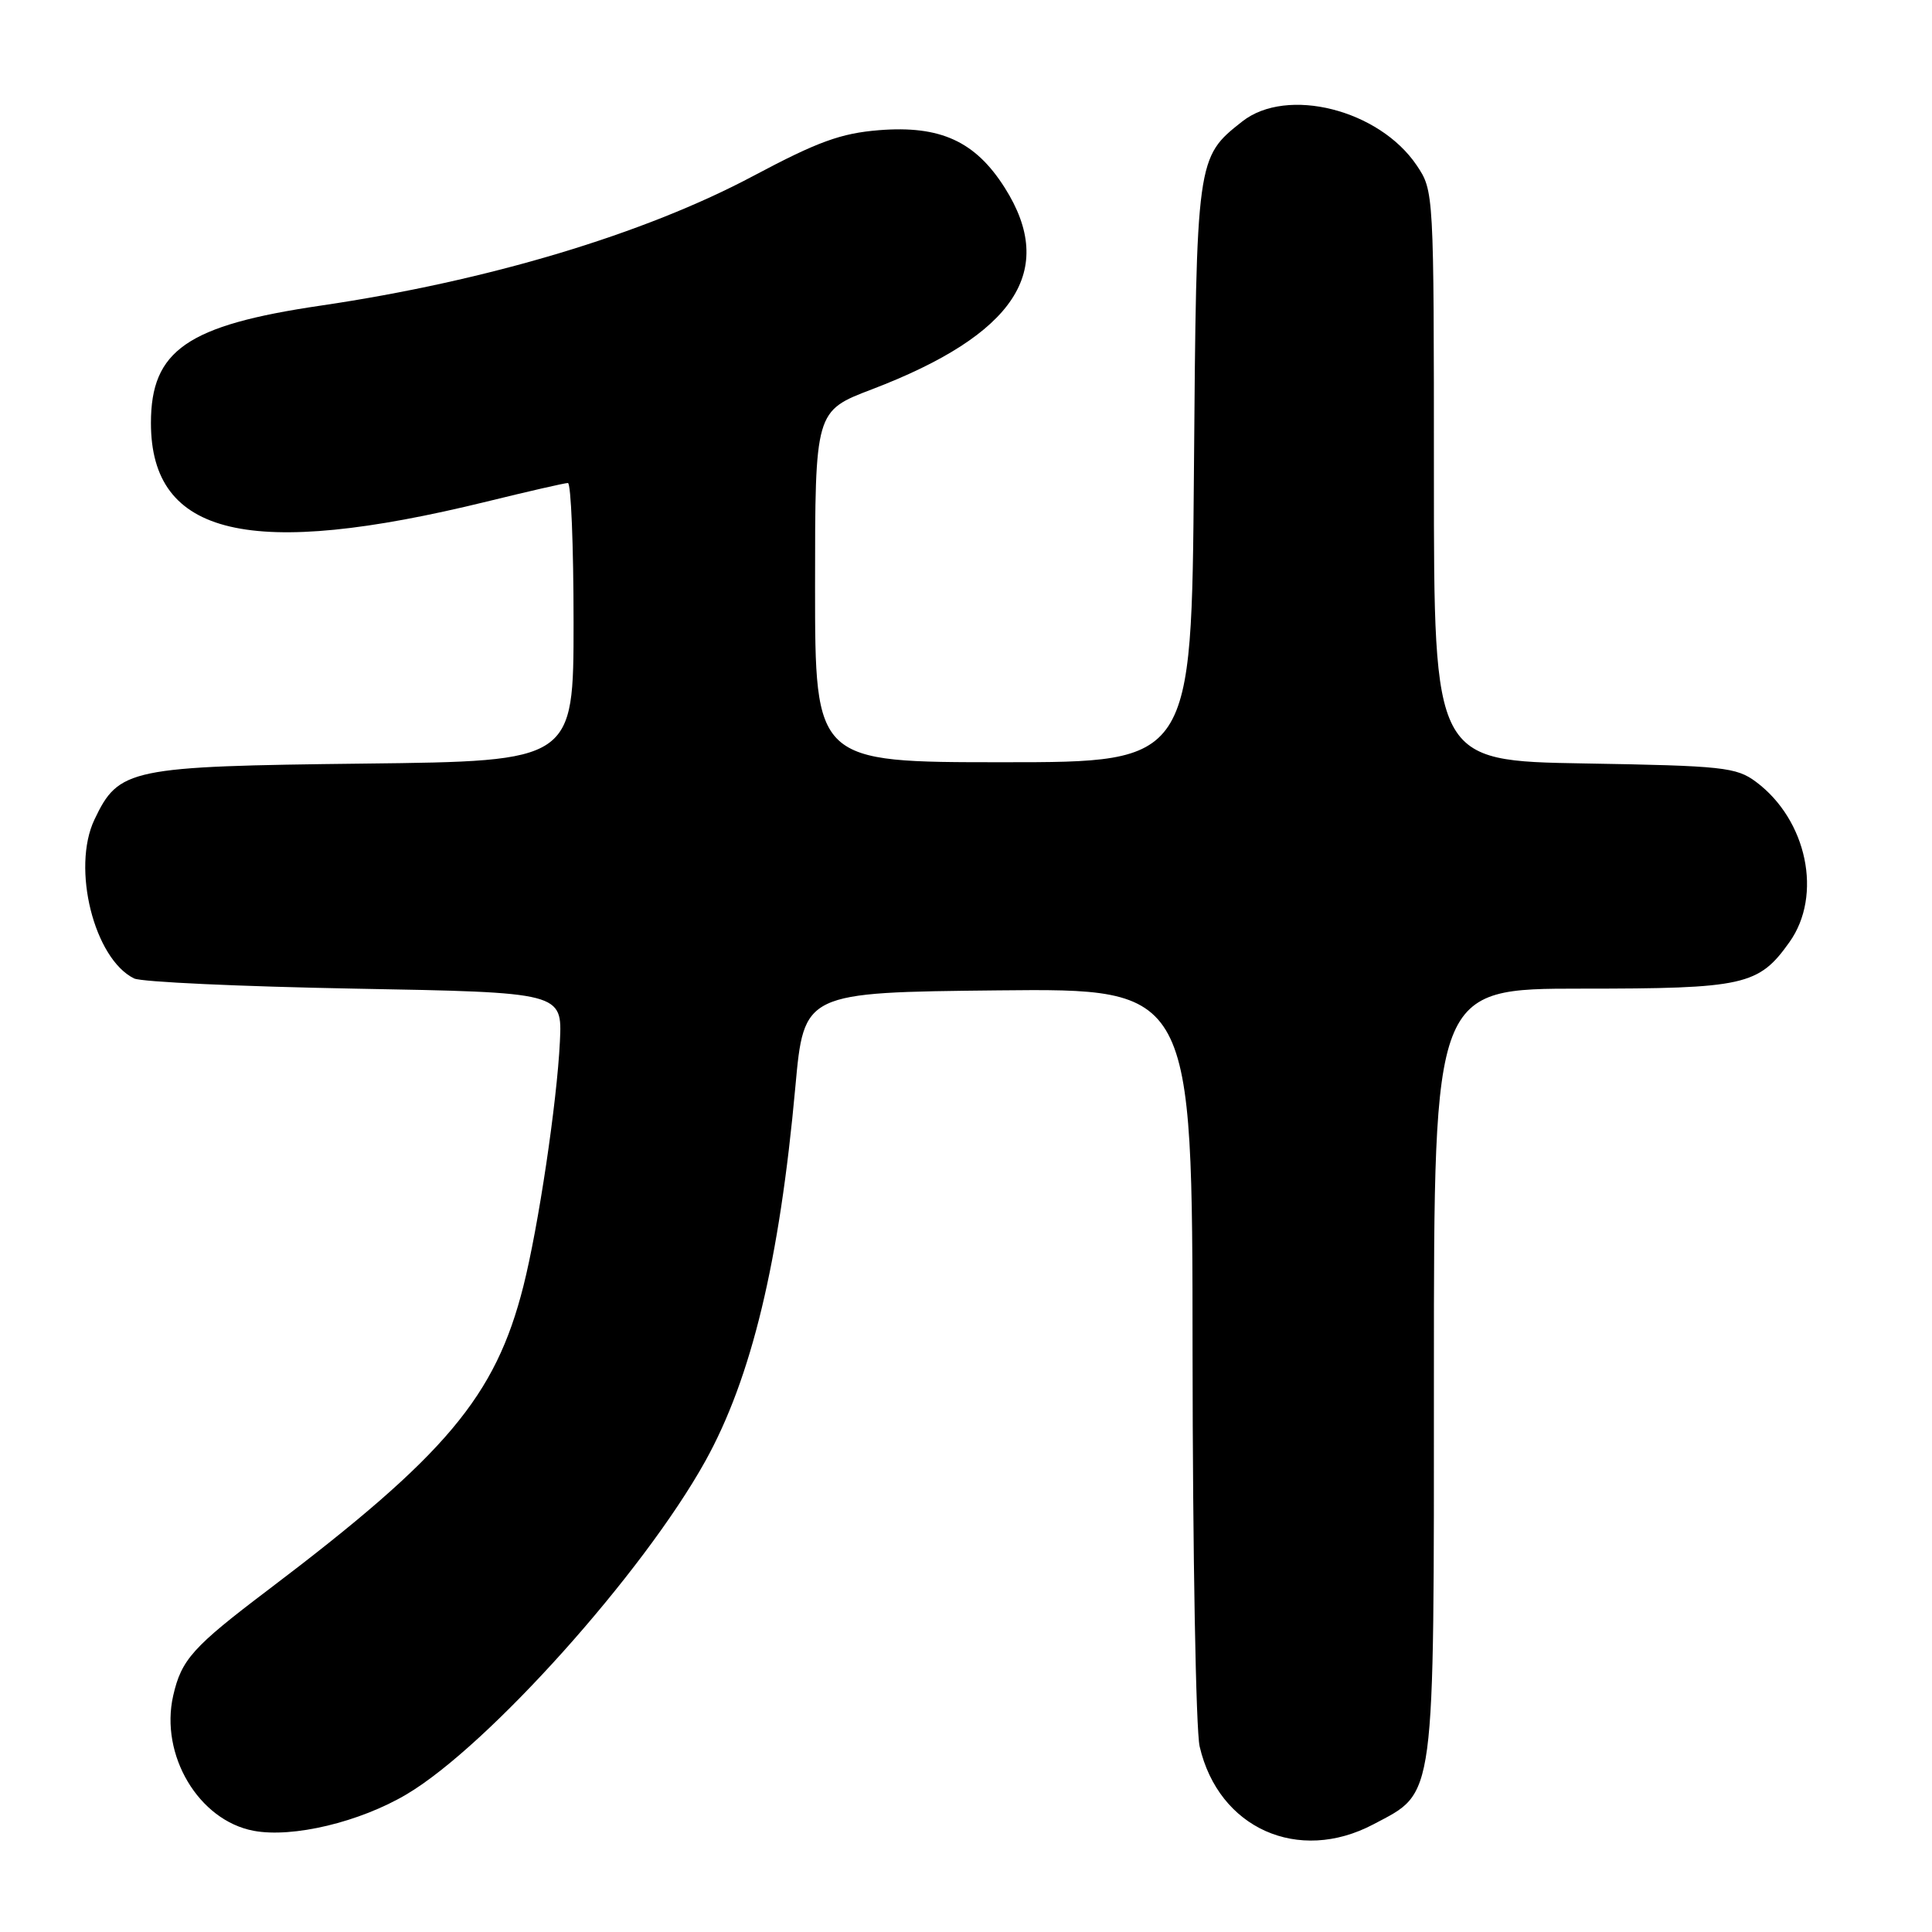 <?xml version="1.0" encoding="UTF-8" standalone="no"?>
<!DOCTYPE svg PUBLIC "-//W3C//DTD SVG 1.1//EN" "http://www.w3.org/Graphics/SVG/1.1/DTD/svg11.dtd" >
<svg xmlns="http://www.w3.org/2000/svg" xmlns:xlink="http://www.w3.org/1999/xlink" version="1.1" viewBox="0 0 256 256">
 <g >
 <path fill="currentColor"
d=" M 181.99 241.73 C 190.27 237.34 190.00 239.37 190.00 181.77 C 190.00 131.00 190.00 131.00 209.55 131.00 C 231.14 131.00 233.03 130.58 237.11 124.84 C 241.53 118.64 239.45 108.65 232.68 103.60 C 230.07 101.66 228.33 101.47 209.93 101.16 C 190.00 100.82 190.00 100.82 190.00 63.06 C 190.00 25.41 189.99 25.29 187.72 21.91 C 182.74 14.52 170.53 11.44 164.61 16.09 C 158.54 20.87 158.53 20.93 158.20 62.75 C 157.89 101.00 157.89 101.00 132.95 101.00 C 108.00 101.00 108.00 101.00 108.00 77.73 C 108.00 54.46 108.00 54.46 115.53 51.59 C 134.51 44.34 140.10 35.86 133.13 24.87 C 129.23 18.72 124.60 16.60 116.47 17.25 C 111.41 17.66 108.36 18.77 99.88 23.28 C 85.39 31.01 64.61 37.24 42.53 40.49 C 24.80 43.10 20.00 46.41 20.00 56.05 C 20.00 71.08 33.14 74.15 64.50 66.46 C 70.00 65.11 74.84 64.00 75.25 64.00 C 75.66 64.00 76.00 72.29 76.00 82.43 C 76.00 100.86 76.00 100.86 48.25 101.18 C 17.08 101.54 15.74 101.82 12.51 108.61 C 9.47 115.03 12.47 127.05 17.77 129.65 C 18.72 130.12 31.88 130.72 47.00 131.00 C 74.50 131.50 74.50 131.50 74.19 138.00 C 73.80 146.09 71.34 162.57 69.35 170.43 C 65.65 185.05 59.14 192.79 35.50 210.69 C 25.54 218.23 24.04 219.90 22.95 224.68 C 21.16 232.54 26.32 241.22 33.61 242.59 C 38.78 243.56 47.67 241.44 53.90 237.74 C 64.69 231.34 85.20 208.46 93.45 193.62 C 99.57 182.60 103.29 167.17 105.39 144.00 C 106.53 131.50 106.53 131.50 132.26 131.23 C 158.00 130.97 158.00 130.97 158.02 179.23 C 158.04 205.78 158.46 229.27 158.96 231.42 C 161.47 242.27 172.03 246.99 181.99 241.73 Z "/>
</g>
</svg>